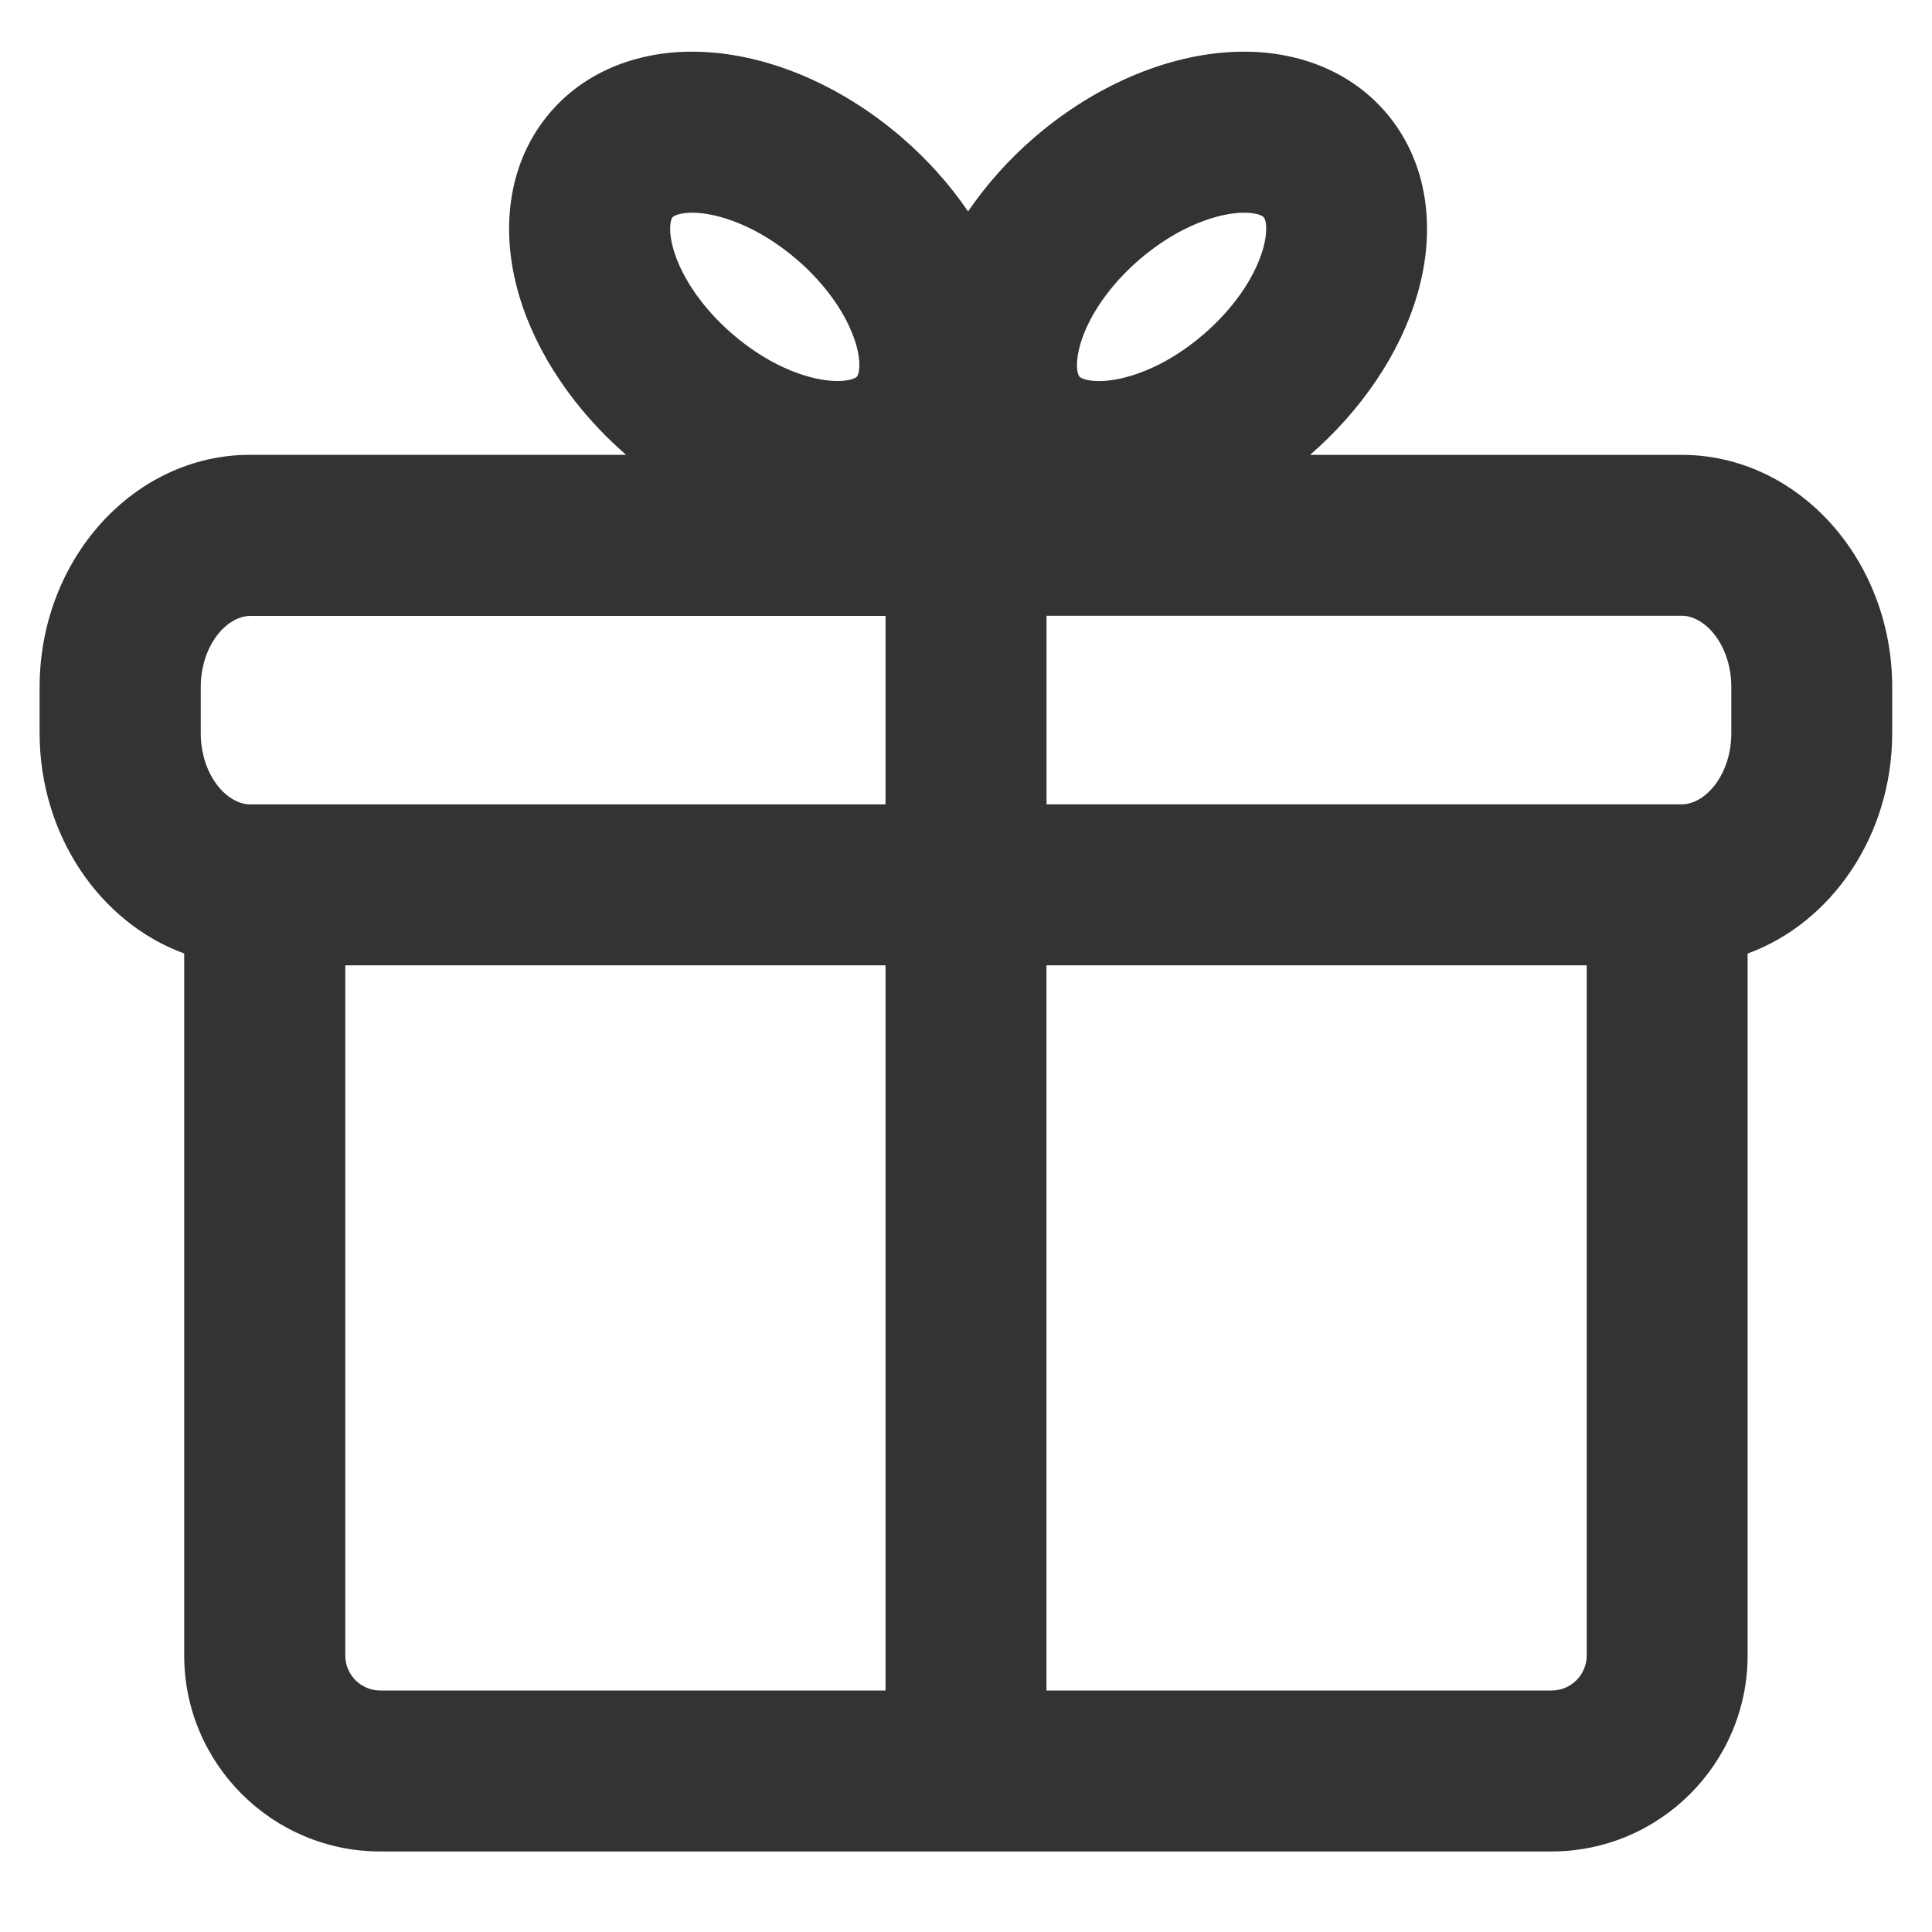 <?xml version="1.0" encoding="utf-8"?>
<!-- Generated by IcoMoon.io -->
<!DOCTYPE svg PUBLIC "-//W3C//DTD SVG 1.1//EN" "http://www.w3.org/Graphics/SVG/1.1/DTD/svg11.dtd">
<svg version="1.1" xmlns="http://www.w3.org/2000/svg" xmlns:xlink="http://www.w3.org/1999/xlink" width="32" height="32" viewBox="0 0 32 32">
<path fill="#333333" d="M27.856 7.534h-6.157c0.857-0.745 1.486-1.679 1.769-2.633 0.344-1.153 0.155-2.263-0.517-3.042-0.557-0.647-1.391-1.003-2.347-1.003-1.159 0-2.426 0.518-3.475 1.423-0.426 0.367-0.794 0.783-1.095 1.223-0.3-0.44-0.668-0.855-1.095-1.223-1.049-0.905-2.316-1.423-3.475-1.423-0.957 0-1.791 0.355-2.347 1.001-0.672 0.78-0.86 1.889-0.517 3.043 0.284 0.955 0.913 1.888 1.769 2.633h-6.227c-1.923 0-3.486 1.728-3.486 3.85v0.755c0 1.702 1.006 3.147 2.395 3.655v11.625c-0.001 1.791 1.457 3.248 3.247 3.248h19.4c1.791 0 3.248-1.457 3.248-3.247v-11.625c1.389-0.508 2.395-1.953 2.395-3.655v-0.755c0-2.122-1.564-3.85-3.487-3.85zM11.138 3.6c0.033-0.038 0.149-0.077 0.328-0.077 0.403 0 1.069 0.205 1.733 0.776 0.481 0.414 0.836 0.922 0.977 1.395 0.094 0.317 0.053 0.501 0.019 0.542-0.033 0.037-0.149 0.075-0.327 0.075-0.403 0-1.069-0.203-1.734-0.776-0.481-0.414-0.836-0.922-0.977-1.395-0.093-0.317-0.053-0.501-0.019-0.541zM14.667 28h-8.367c-0.321 0-0.581-0.259-0.581-0.581v-11.43h8.948v12.011zM14.667 13.323h-10.523c-0.387 0-0.819-0.486-0.819-1.183v-0.755c0-0.697 0.432-1.183 0.819-1.183h10.523v3.122zM17.895 5.694c0.141-0.473 0.497-0.981 0.977-1.395 0.664-0.571 1.331-0.776 1.734-0.776 0.18 0 0.295 0.039 0.327 0.077 0.035 0.039 0.075 0.224-0.019 0.541-0.141 0.473-0.496 0.981-0.977 1.395-0.663 0.573-1.331 0.776-1.733 0.776-0.18 0-0.295-0.039-0.327-0.077-0.035-0.039-0.075-0.224 0.019-0.541zM26.281 27.419c0 0.321-0.261 0.581-0.581 0.581h-8.367v-12.011h8.948v11.43zM28.676 12.139c0 0.698-0.432 1.183-0.819 1.183h-10.523v-3.123h10.523c0.387 0 0.819 0.487 0.819 1.183v0.756z"></path>
</svg>
